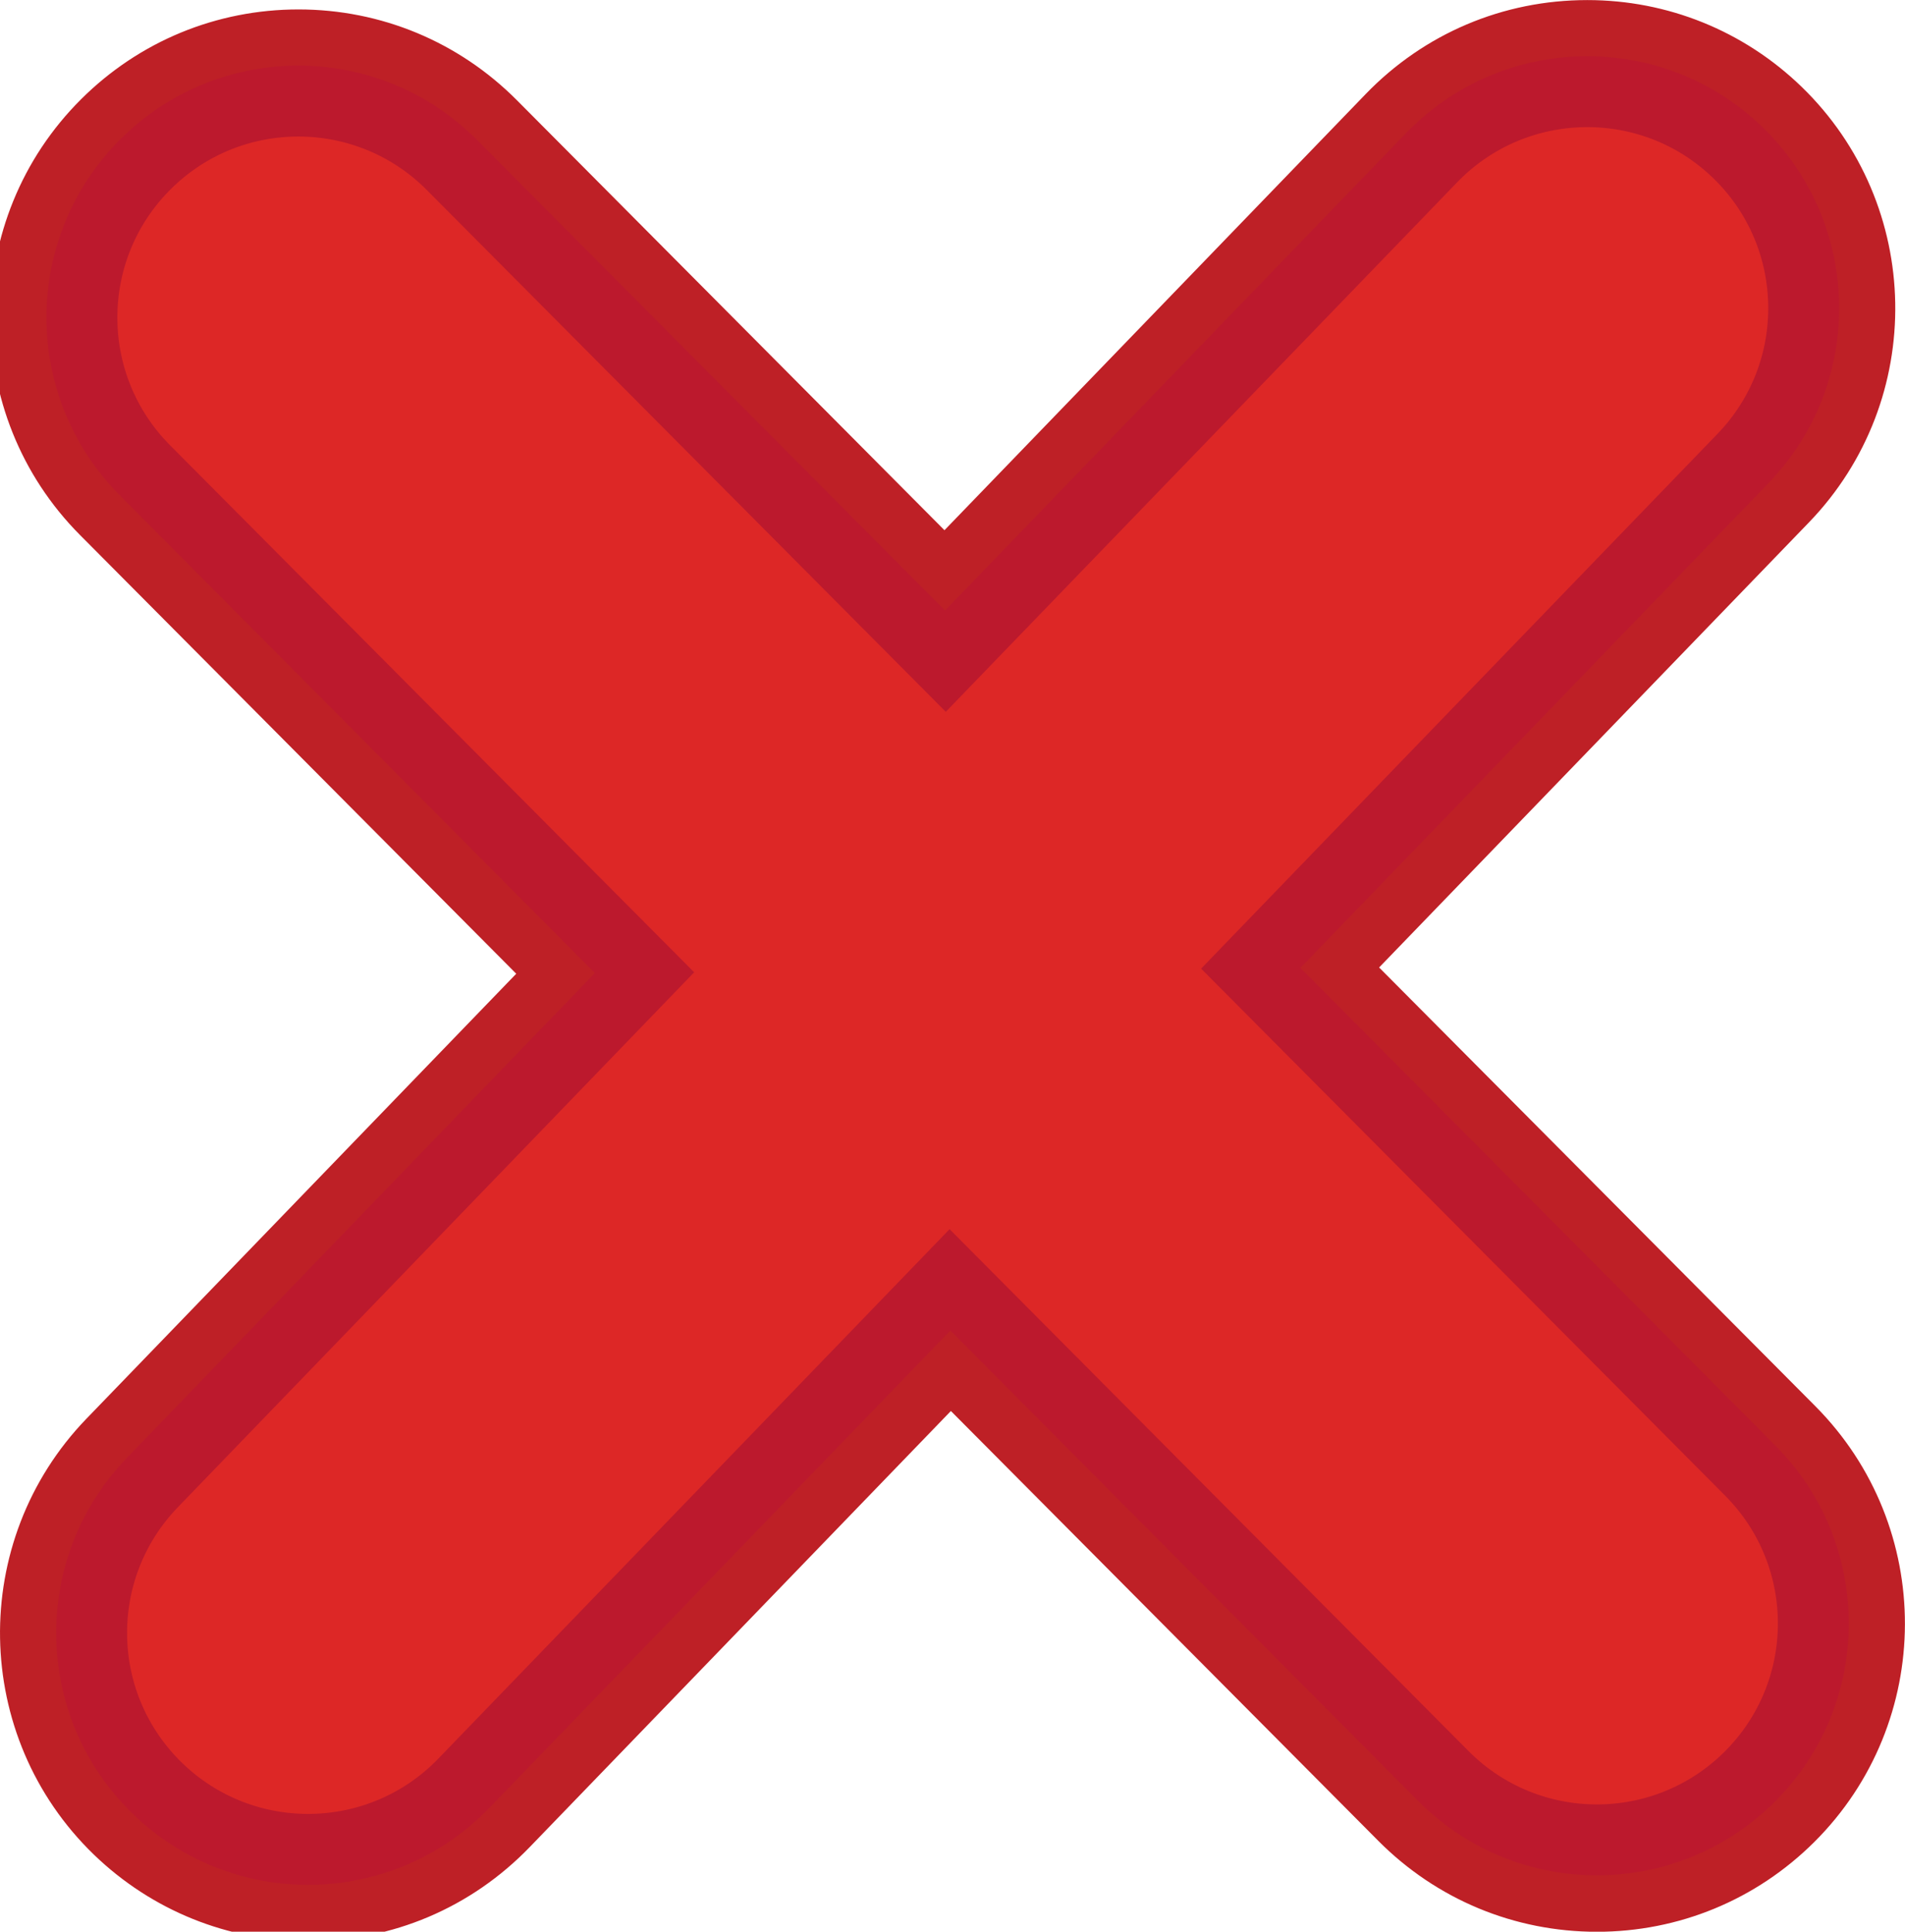 <svg version="1.1" xmlns="http://www.w3.org/2000/svg" xmlns:xlink="http://www.w3.org/1999/xlink" width="26.864" height="27.236" viewBox="0,0,26.864,27.236"><g transform="translate(-226.636,-166.315)"><g data-paper-data="{&quot;isPaintingLayer&quot;:true}" fill-rule="nonzero" stroke-width="1" stroke-linecap="butt" stroke-linejoin="miter" stroke-miterlimit="10" stroke-dasharray="" stroke-dashoffset="0" style="mix-blend-mode: normal"><path d="M228.214,186.666c-1.473,1.526 -1.431,3.966 0.094,5.439c0.721,0.696 1.67,1.08 2.672,1.08v0c1.053,0 2.035,-0.417 2.766,-1.174l6.294,-6.516l6.388,6.423c0.727,0.731 1.696,1.134 2.727,1.134c1.024,0 1.987,-0.398 2.712,-1.119c1.504,-1.496 1.51,-3.935 0.014,-5.439l-6.497,-6.533l6.401,-6.627c1.473,-1.525 1.431,-3.965 -0.094,-5.439c-0.721,-0.696 -1.67,-1.079 -2.671,-1.079c-1.053,0 -2.036,0.417 -2.767,1.174l-6.293,6.515l-6.388,-6.423c-0.727,-0.731 -1.696,-1.134 -2.727,-1.134c-1.023,0 -1.986,0.397 -2.711,1.119c-1.504,1.495 -1.511,3.936 -0.015,5.439l6.497,6.533z" fill="#be2026" stroke="#be2026"/><path d="M228.785,187.218c-1.171,1.212 -1.138,3.144 0.075,4.316c1.212,1.17 3.145,1.137 4.316,-0.075l6.856,-7.099l6.959,6.997c1.189,1.195 3.121,1.2 4.317,0.011c1.195,-1.189 1.2,-3.121 0.011,-4.317l-7.045,-7.084l6.941,-7.187c1.171,-1.212 1.137,-3.145 -0.075,-4.316c-1.212,-1.171 -3.145,-1.137 -4.316,0.075l-6.856,7.098l-6.96,-6.997c-1.189,-1.195 -3.122,-1.201 -4.317,-0.012c-1.196,1.189 -1.2,3.122 -0.012,4.317l7.046,7.084z" fill="#dd2726" stroke="#bc192d"/></g></g></svg>